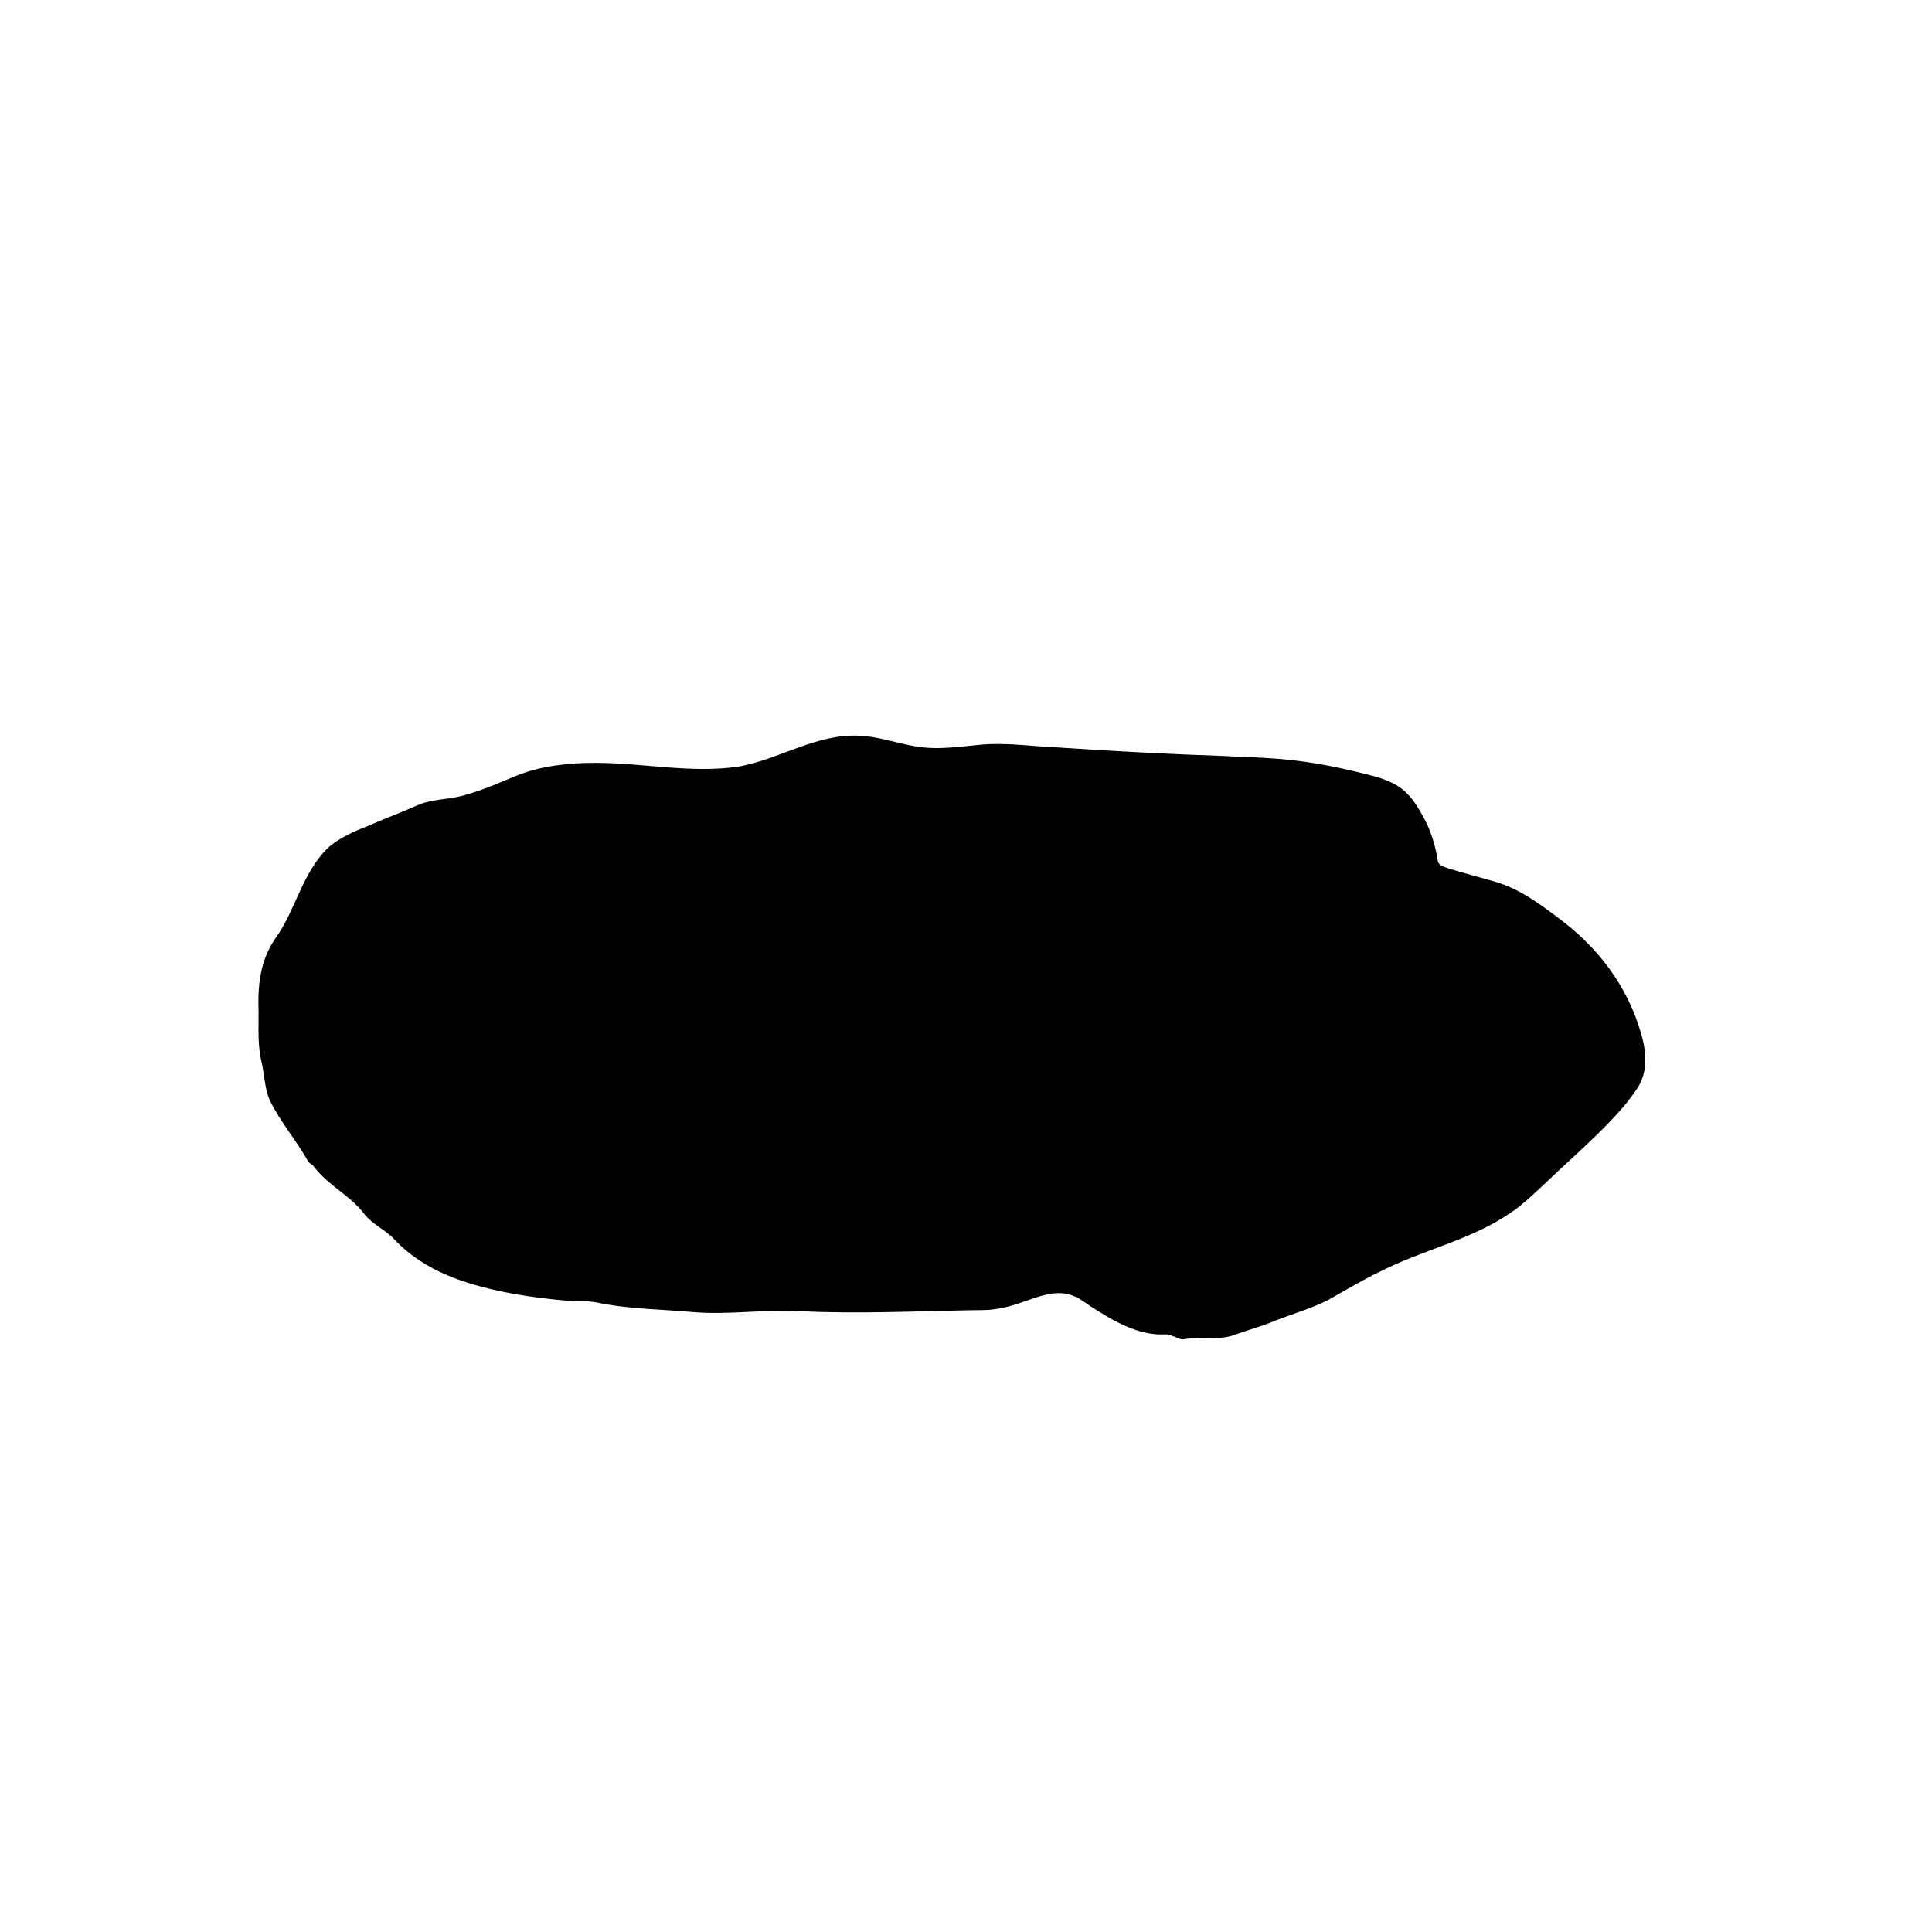 <?xml version="1.0" encoding="utf-8"?>
<!-- Generator: Adobe Illustrator 27.5.0, SVG Export Plug-In . SVG Version: 6.00 Build 0)  -->
<svg version="1.1" id="Calque_1" xmlns="http://www.w3.org/2000/svg" xmlns:xlink="http://www.w3.org/1999/xlink" x="0px" y="0px"
	 viewBox="0 0 200 200" style="enable-background:new 0 0 200 200;" xml:space="preserve">
<style type="text/css">
	.st0{stroke:#000000;stroke-width:0.661;stroke-miterlimit:10;}
</style>
<path class="st0" d="M126.9,78.6c1.4,0.1,2.8,0.1,4.2,0.2c3.7,0.2,6.8,0.8,10.4,1.7c3.2,0.8,4.2,1.6,5.8,4.7c0.6,1.2,1,2.6,1.2,3.9
	c0.1,0.7,0.7,0.9,1.3,1.1c1.6,0.5,3.2,0.9,4.9,1.4c2.4,0.7,4.3,2.1,6.3,3.6c4.1,3,7.2,7,8.6,12c0.4,1.4,0.6,2.9,0.1,4.3
	c-0.3,0.9-1,1.7-1.6,2.5c-2.5,3-5.4,5.4-8.2,8.1c-1.3,1.2-2.5,2.4-3.9,3.3c-4,2.7-8.9,3.7-13.2,5.9c-1.9,0.9-3.7,2-5.5,3
	c-1.8,0.9-3.6,1.4-5.4,2.1c-1.4,0.6-2.6,0.9-4,1.4c-1.7,0.7-3.5,0.2-5.3,0.5c-0.3,0.1-0.7-0.2-1.1-0.3c-0.2-0.1-0.5-0.2-0.8-0.2
	c-2.7,0.2-5.4-1.4-7.7-2.9c-0.7-0.5-1.4-1-2.2-1.2c-2.4-0.7-4.8,1-7.3,1.4c-0.9,0.2-1.8,0.2-2.7,0.2c-6,0.1-12,0.4-18,0.1
	c-3.7-0.2-7.4,0.4-11,0.1c-3.3-0.3-6.7-0.3-10-1c-1.1-0.2-2.2-0.1-3.3-0.2c-3.3-0.3-6.7-0.8-9.9-1.8c-2.9-0.9-5.6-2.3-7.7-4.6
	c-0.9-0.9-2.1-1.4-2.9-2.4c-1.5-2-3.8-3-5.3-5c-0.1-0.2-0.4-0.3-0.5-0.4c-1.2-2.2-2.9-4.1-4-6.4c-0.5-1.2-0.5-2.6-0.8-3.8
	c-0.4-1.7-0.3-3.4-0.3-5.1c-0.1-2.6,0.1-5.2,1.7-7.5c2.1-2.9,2.8-6.9,5.5-9.4c1.1-0.9,2.4-1.5,3.7-2c1.8-0.8,3.7-1.5,5.5-2.3
	c1.5-0.6,3.2-0.5,4.8-1c1.8-0.5,3.6-1.3,5.3-2c2.5-1,5.3-1.3,8-1.3c4.9,0,9.9,1.1,14.8,0.4c4.3-0.7,8.2-3.5,12.7-3.2
	c1.9,0.1,3.8,0.8,5.7,1.1c2.4,0.4,4.6,0,7-0.2c2.5-0.2,5.1,0.2,7.6,0.3C115.3,78.1,121.1,78.4,126.9,78.6z"/>
</svg>
